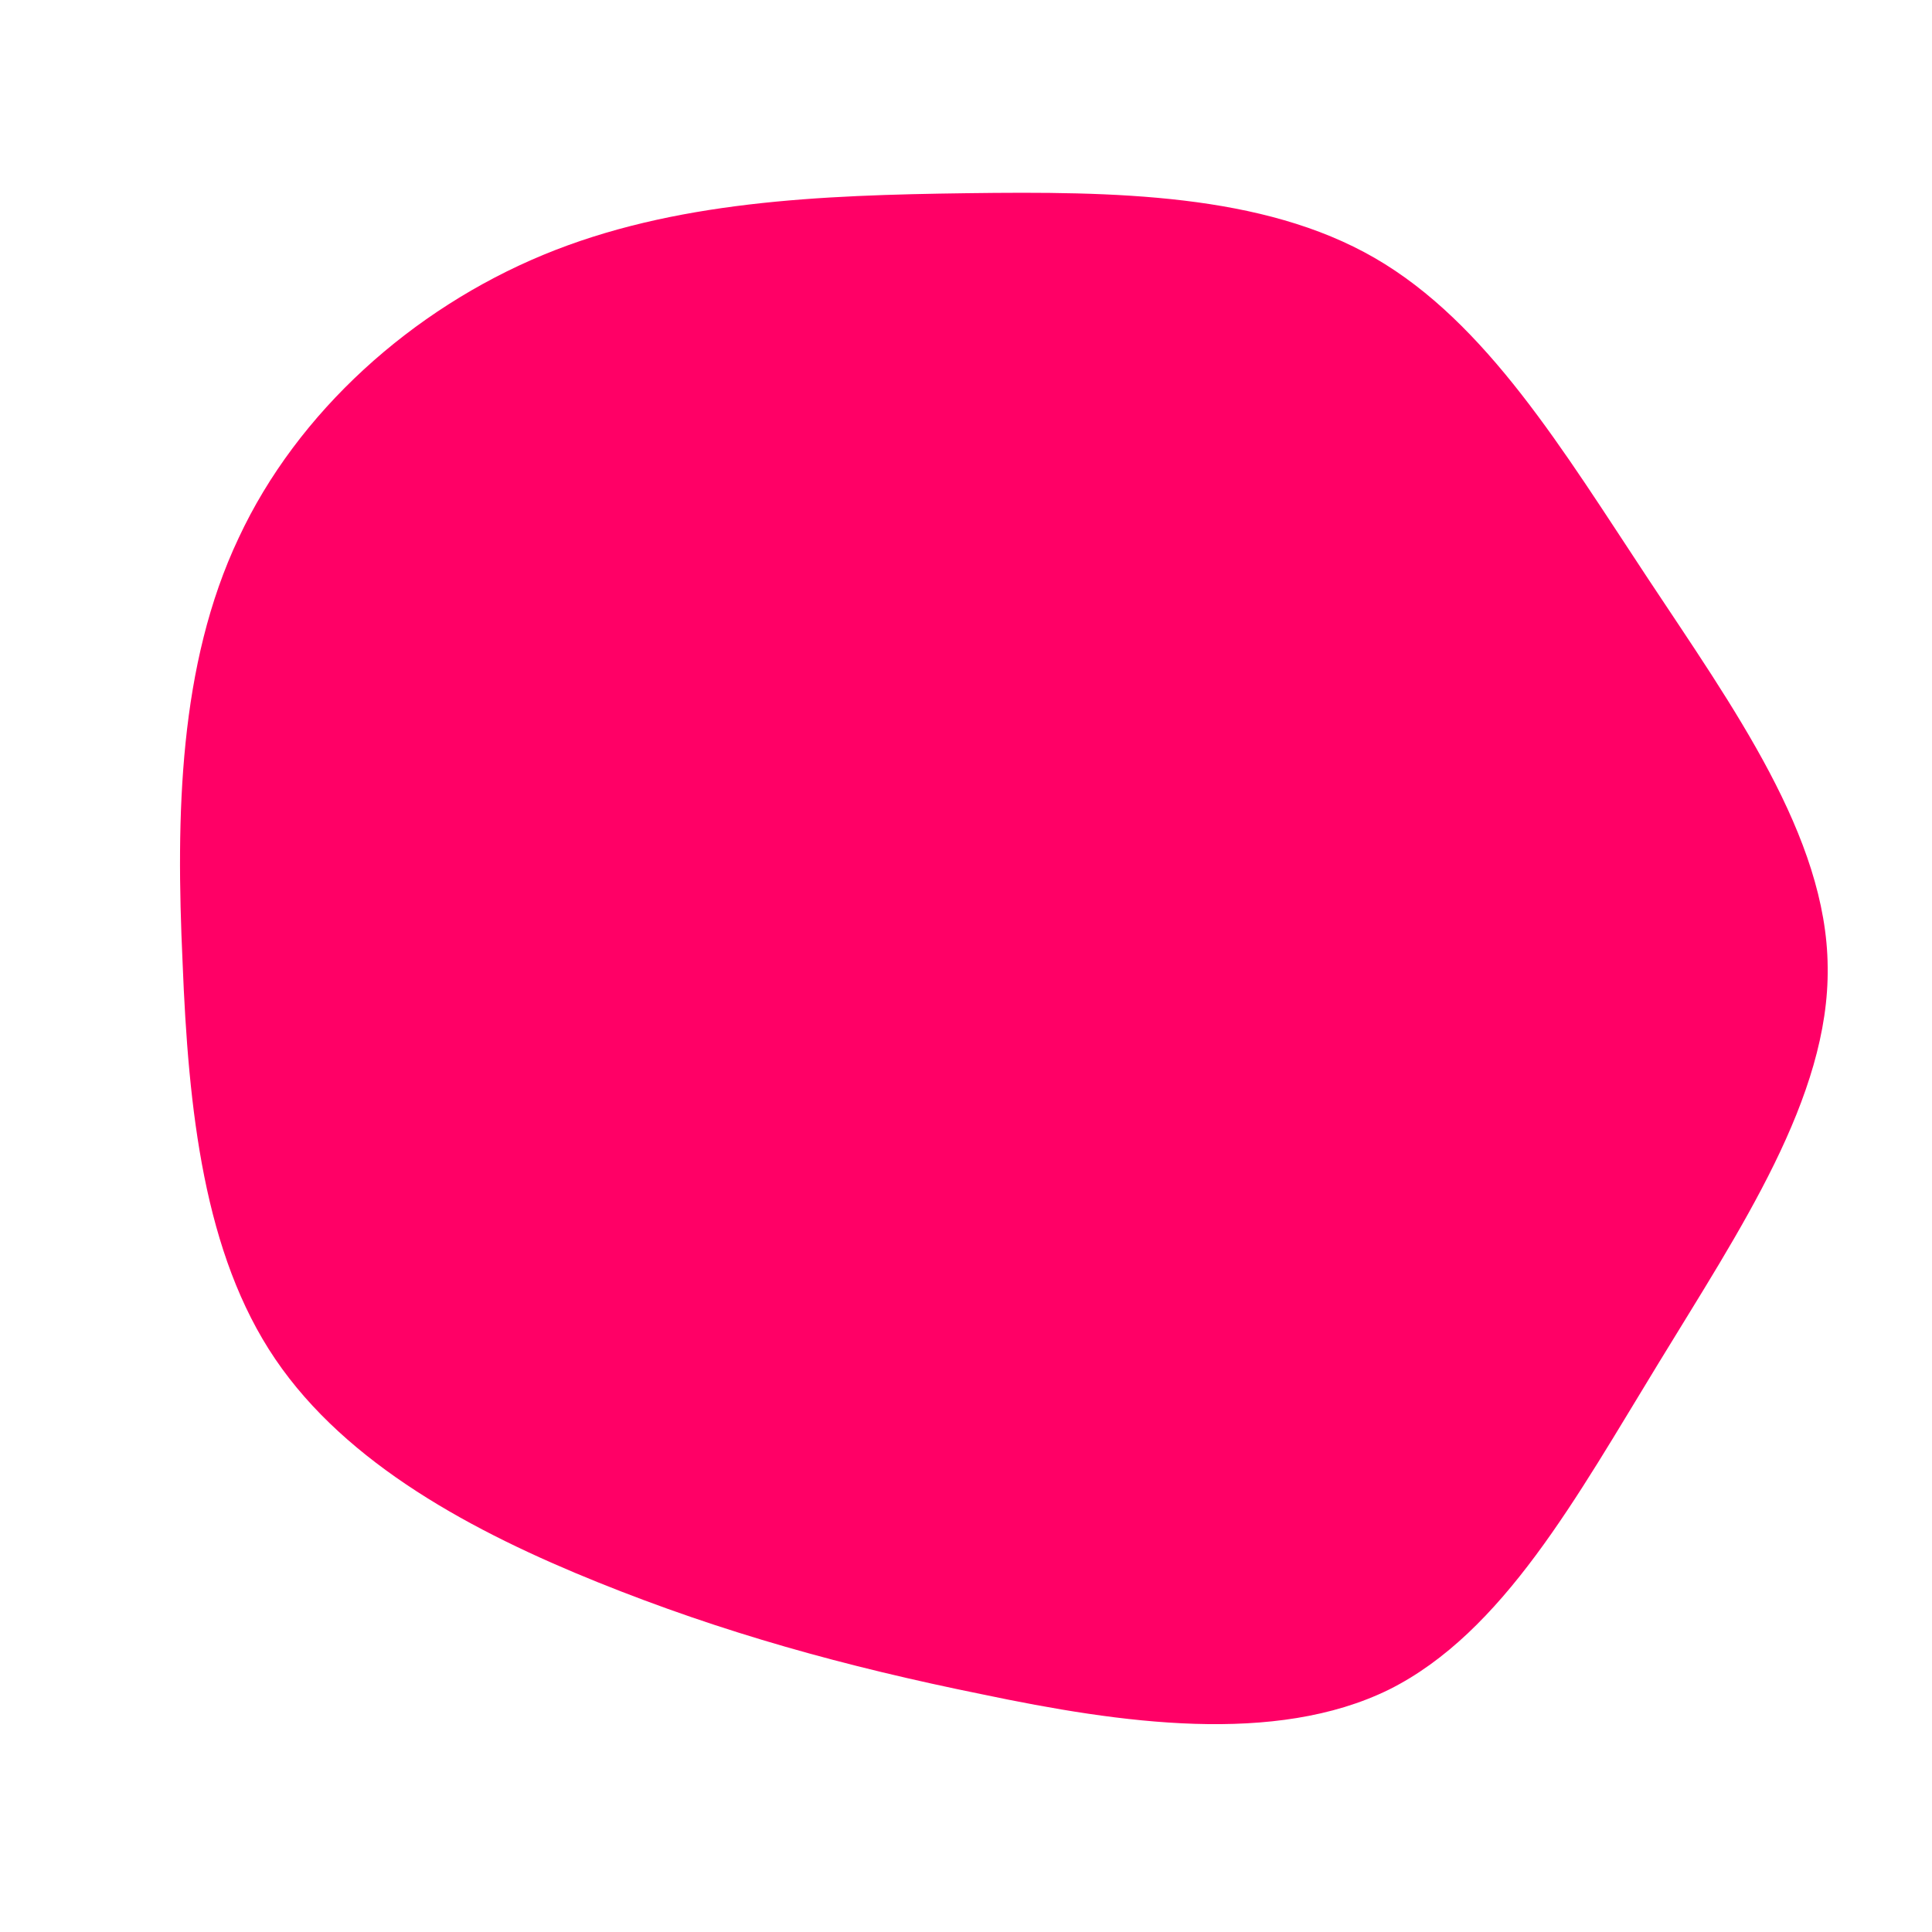 <svg viewBox="0 0 200 200" xmlns="http://www.w3.org/2000/svg">
    <path
        fill="#FF0066"
        d="M42.3,-73.3C53.9,-66.6,61.8,-53.4,70.6,-40.1C79.4,-26.8,89.1,-13.4,89.2,0.1C89.4,13.6,80.1,27.3,71.7,41.1C63.2,55,55.6,69,43.8,74.9C32,80.7,16,78.4,1.7,75.4C-12.6,72.5,-25.2,69,-38.1,63.8C-51,58.6,-64.1,51.6,-71.5,40.7C-78.9,29.8,-80.5,14.9,-81.1,-0.4C-81.8,-15.6,-81.5,-31.2,-75.3,-44.3C-69.2,-57.4,-57.3,-68,-43.8,-73.6C-30.3,-79.2,-15.1,-79.8,0.1,-80C15.3,-80.2,30.7,-80,42.3,-73.3Z"
        transform="translate(100 100)"></path>
</svg>
